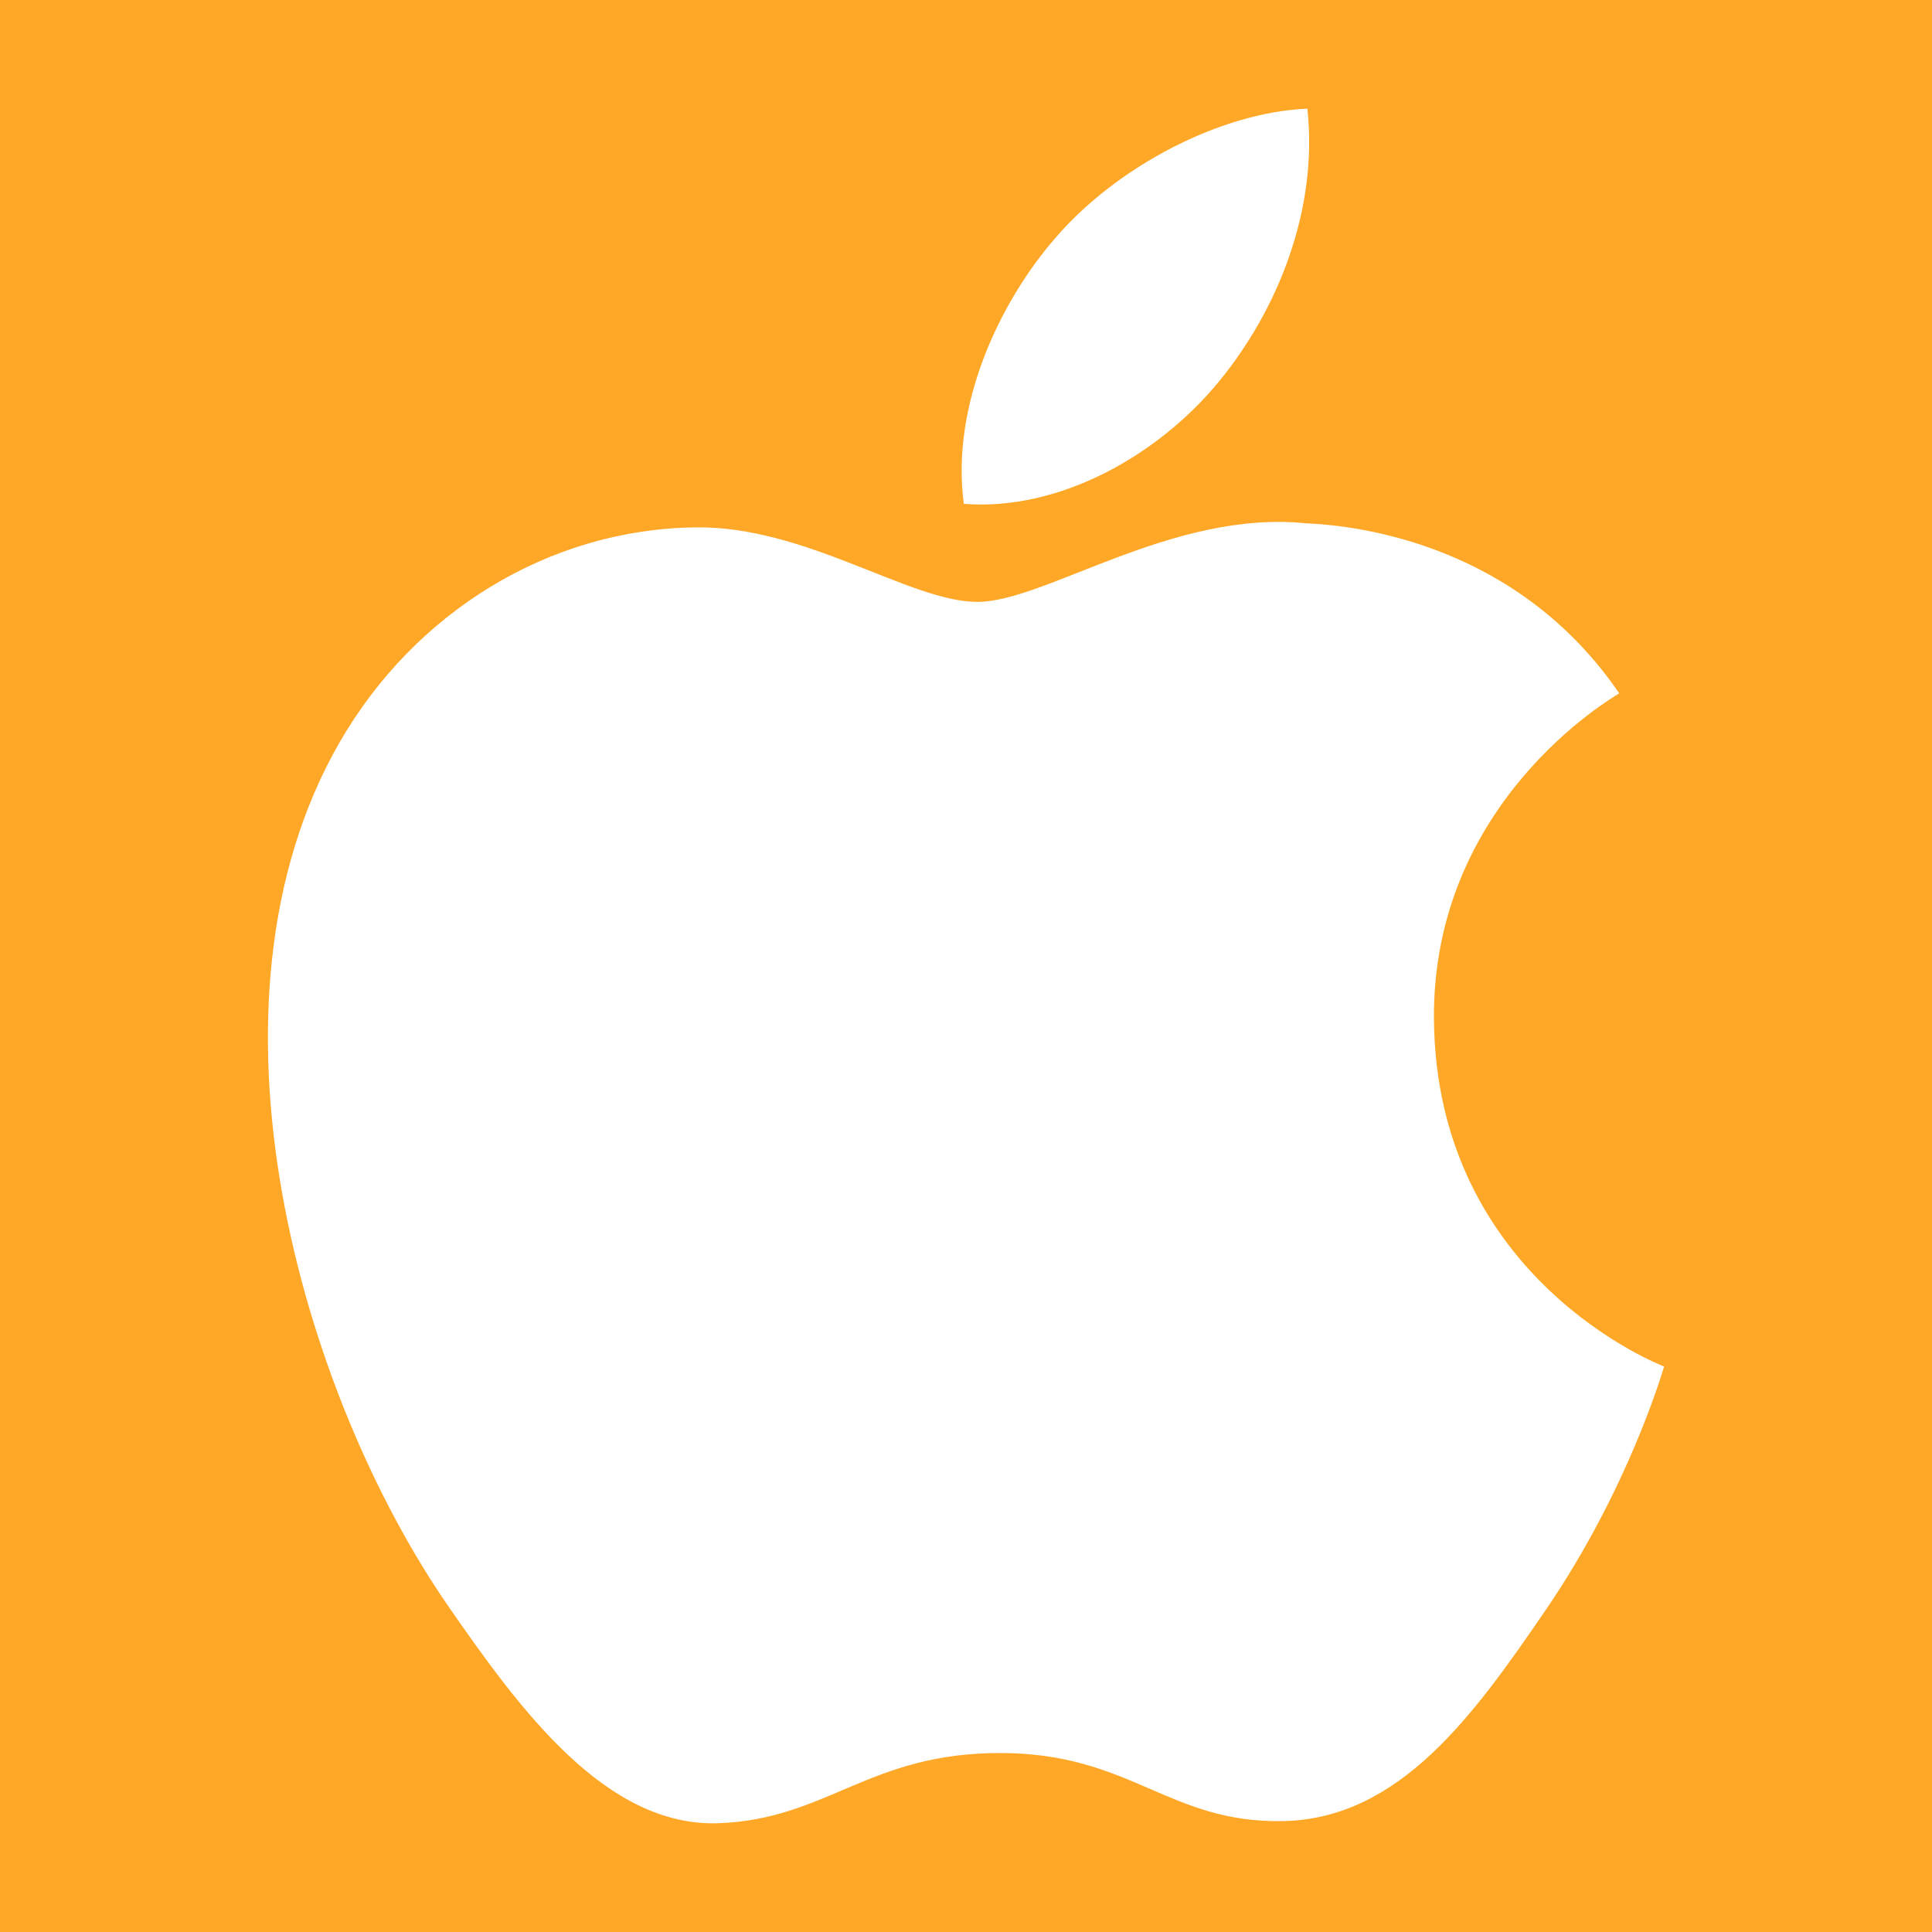 <?xml version="1.0" encoding="utf-8"?>
<!-- Generator: Adobe Illustrator 16.0.2, SVG Export Plug-In . SVG Version: 6.00 Build 0)  -->
<!DOCTYPE svg PUBLIC "-//W3C//DTD SVG 1.1//EN" "http://www.w3.org/Graphics/SVG/1.1/DTD/svg11.dtd">
<svg version="1.1" id="Layer_1" xmlns="http://www.w3.org/2000/svg" xmlns:xlink="http://www.w3.org/1999/xlink" viewBox="0 0 512 512">
<style type="text/css">
<![CDATA[
	.st0{fill:#FFA726;}
	.st1{fill:#FFFFFF;}
]]>
</style>
<rect id="apps_bg_400" x="-2" y="-1" class="st0" width="516" height="517"/>
<g>
	<path class="st1" d="M380.01,270.209c0.64,68.766,60.327,91.649,60.988,91.941c-0.506,1.613-9.537,32.611-31.447,64.629
		c-18.938,27.68-38.595,55.26-69.56,55.832c-30.425,0.559-40.209-18.043-74.995-18.043c-34.774,0-45.645,17.471-74.445,18.602
		c-29.889,1.133-52.649-29.934-71.747-57.512c-39.021-56.414-68.842-159.415-28.8-228.942c19.892-34.527,55.44-56.392,94.024-56.953
		c29.35-0.56,57.053,19.745,74.995,19.745c17.931,0,51.596-24.419,86.985-20.832c14.817,0.617,56.404,5.984,83.11,45.073
		C426.967,185.083,379.495,212.719,380.01,270.209 M322.829,101.353c15.869-19.208,26.548-45.947,23.635-72.552
		c-22.874,0.919-50.532,15.242-66.937,34.438c-14.703,17.001-27.581,44.21-24.106,70.289
		C280.916,135.5,306.961,120.572,322.829,101.353"/>
</g>
</svg>
